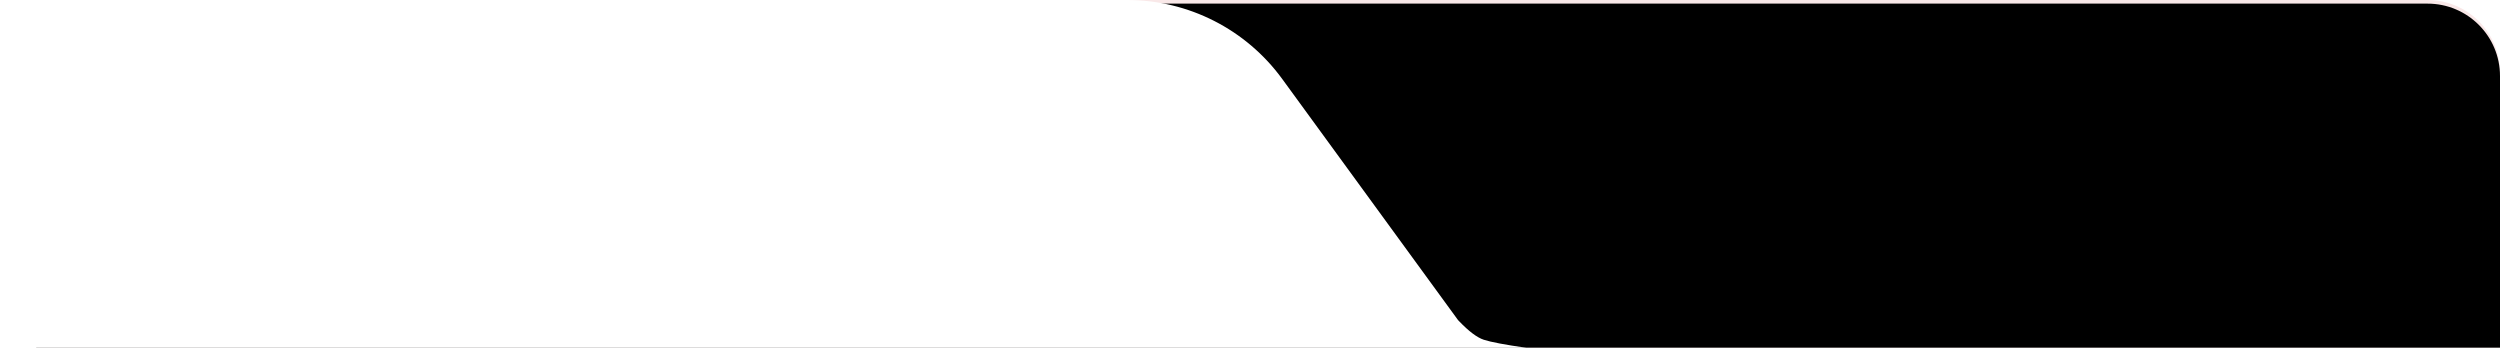 <?xml version="1.0" encoding="UTF-8"?>
<svg width="690px" height="96px" viewBox="0 0 690 96" version="1.1" xmlns="http://www.w3.org/2000/svg" xmlns:xlink="http://www.w3.org/1999/xlink">
    <title>编组 8</title>
    <defs>
        <path d="M30,0 L670,0 C681.046,-2.02906125e-15 690,8.954 690,20 L690,96 L690,96 L10,96 L10,20 C10,8.954 18.954,5.58177493e-15 30,0 Z" id="path-1"></path>
        <filter x="-0.1%" y="-0.5%" width="100.1%" height="101.0%" filterUnits="objectBoundingBox" id="filter-2">
            <feOffset dx="0" dy="1" in="SourceAlpha" result="shadowOffsetInner1"></feOffset>
            <feComposite in="shadowOffsetInner1" in2="SourceAlpha" operator="arithmetic" k2="-1" k3="1" result="shadowInnerInner1"></feComposite>
            <feColorMatrix values="0 0 0 0 1   0 0 0 0 1   0 0 0 0 1  0 0 0 1 0" type="matrix" in="shadowInnerInner1"></feColorMatrix>
        </filter>
    </defs>
    <g id="页面-1" stroke="none" stroke-width="1" fill="none" fill-rule="evenodd">
        <g id="升级会员" transform="translate(-30, -364)">
            <g id="编组-8" transform="translate(30, 364)">
                <g id="矩形">
                    <use fill="#F9E8E8" fill-rule="evenodd" xlink:href="#path-1"></use>
                    <use fill="black" fill-opacity="1" filter="url(#filter-2)" xlink:href="#path-1"></use>
                </g>
                <path d="M0,96 L0,20 C-1.3527075e-15,8.954 8.954,1.19268613e-13 20,1.13686838e-13 L311.052,1.13686838e-13 C327.986,1.31892483e-13 343.9,8.091 353.877,21.774 L402.411,88.335 L402.717,88.656 C405.4,91.455 407.67,93.16 409.526,93.772 C411.455,94.408 415.383,95.151 421.307,96 L0,96 Z" id="形状结合" fill="#FFFFFF"></path>
            </g>
        </g>
    </g>
</svg>